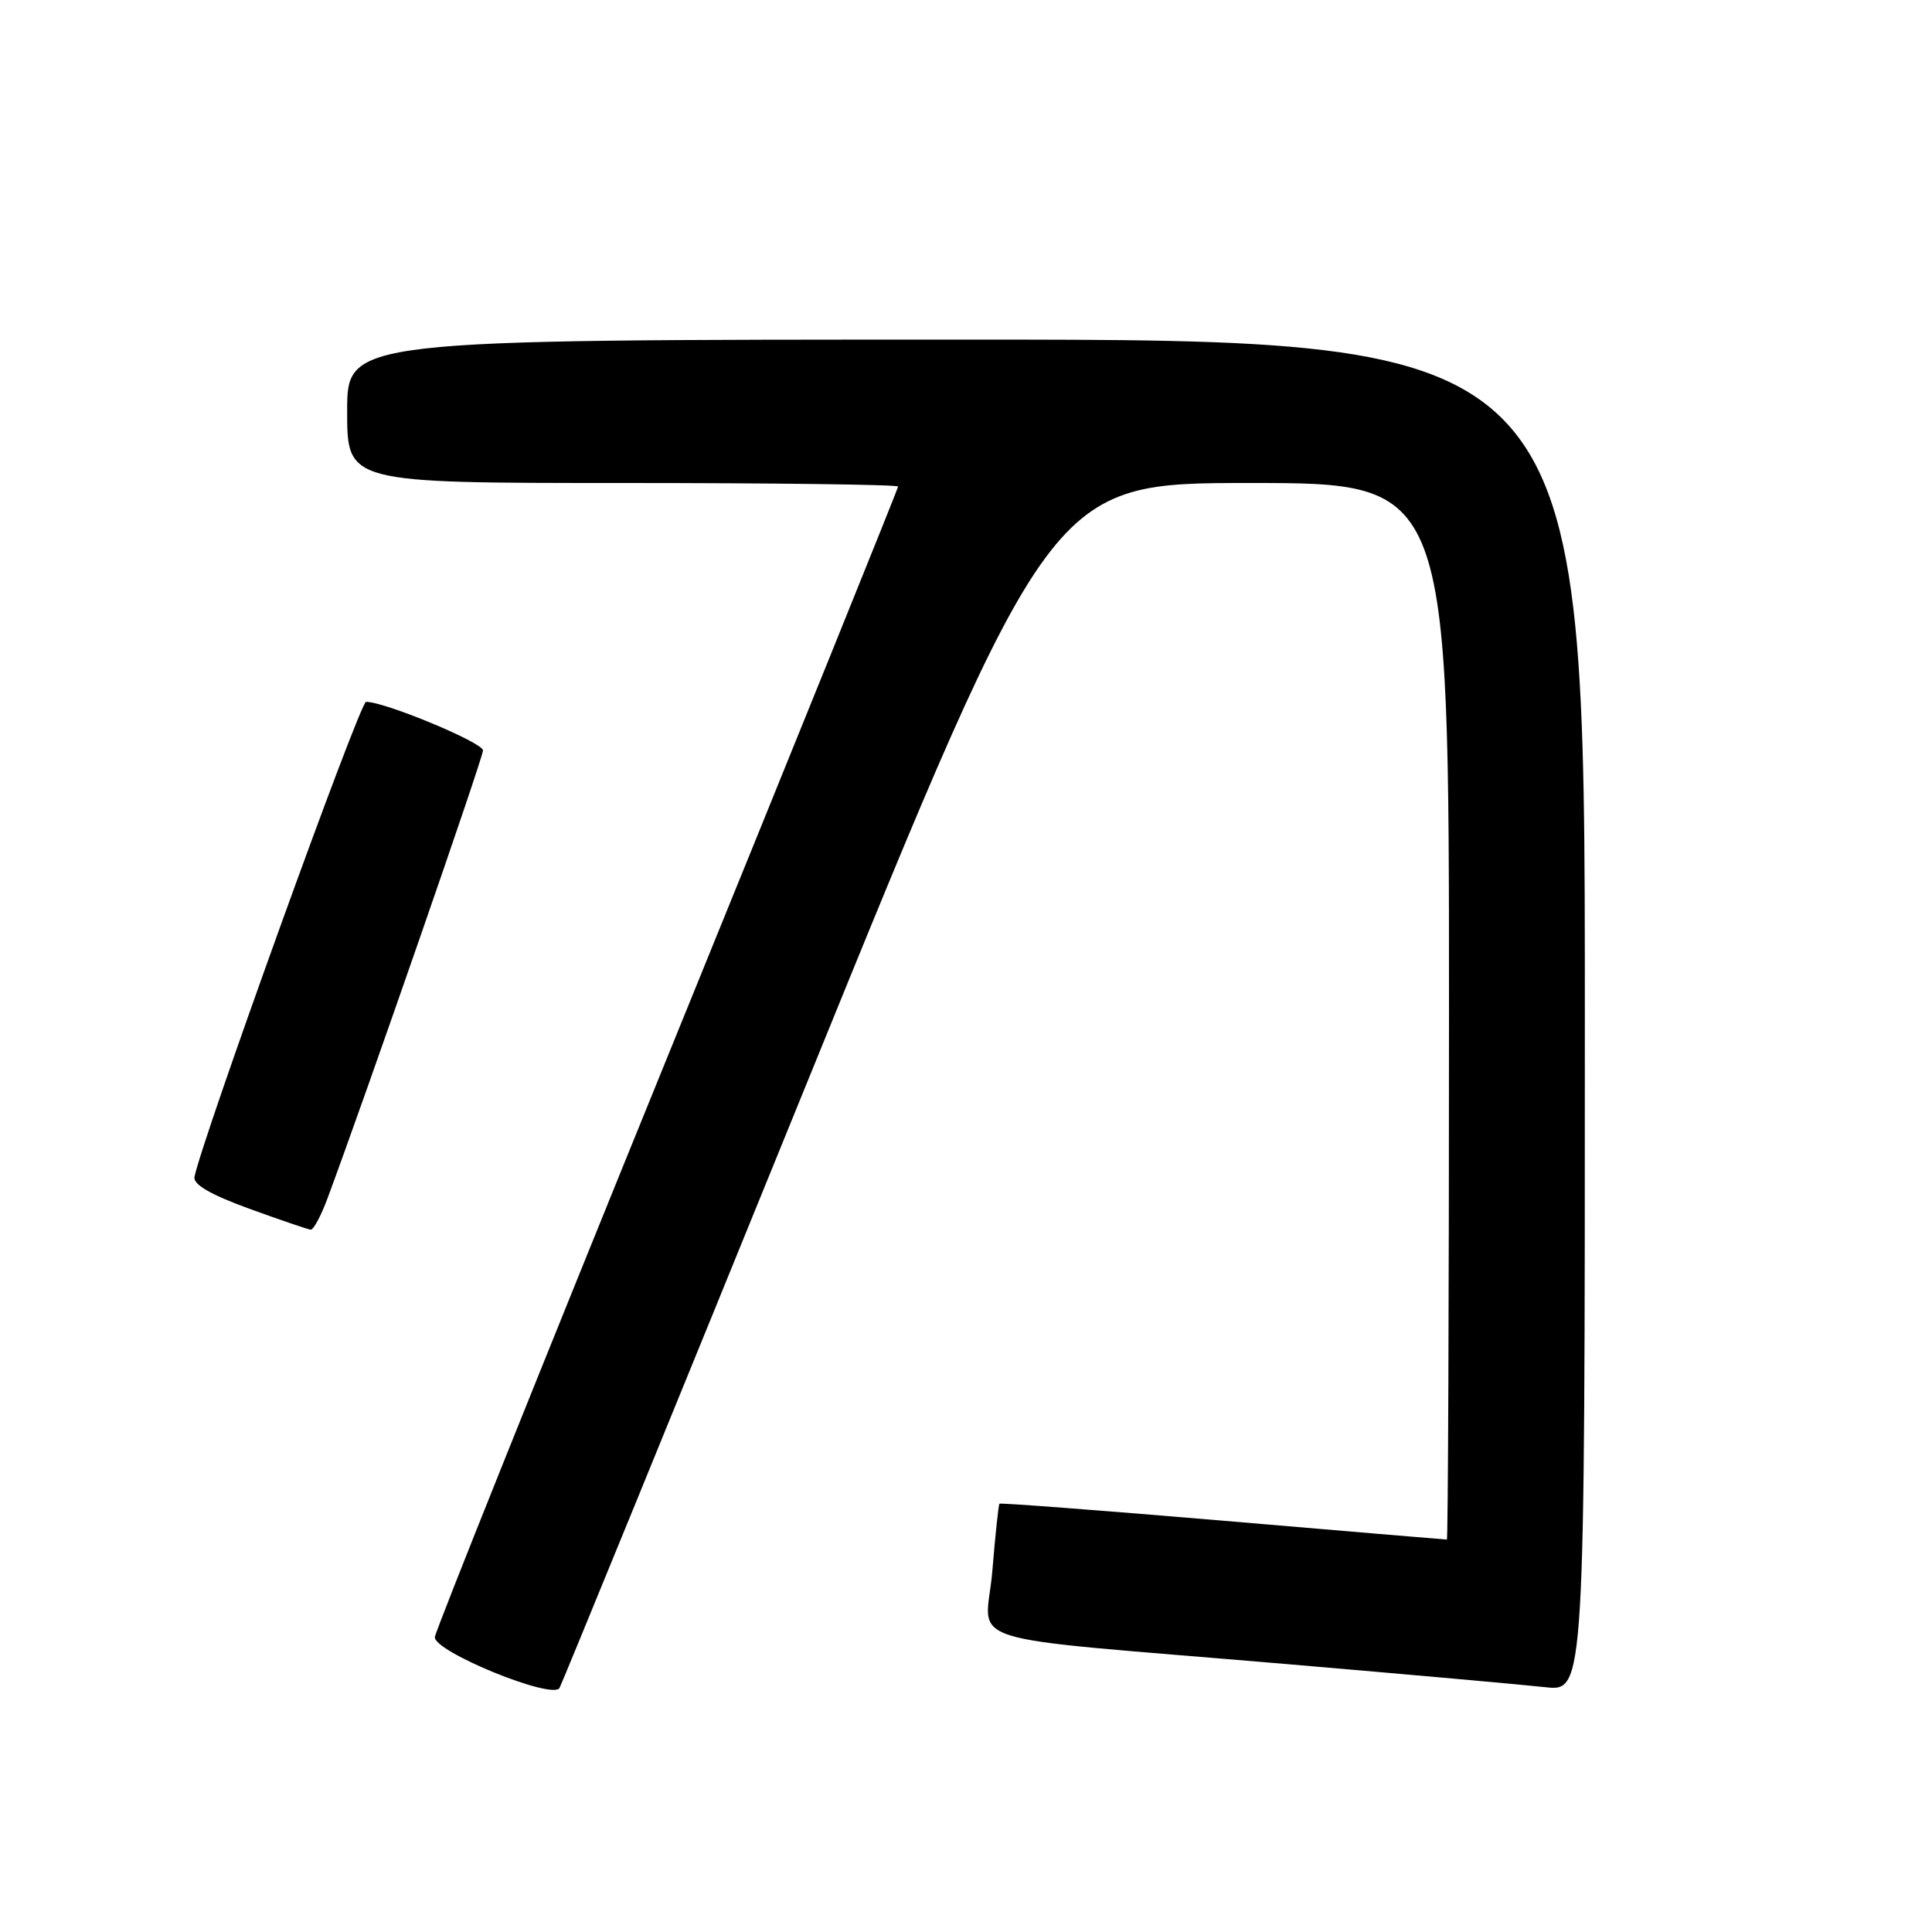 <?xml version="1.0" encoding="UTF-8" standalone="no"?>
<!DOCTYPE svg PUBLIC "-//W3C//DTD SVG 1.1//EN" "http://www.w3.org/Graphics/SVG/1.1/DTD/svg11.dtd" >
<svg xmlns="http://www.w3.org/2000/svg" xmlns:xlink="http://www.w3.org/1999/xlink" version="1.1" viewBox="0 0 256 256">
 <g >
 <path fill="currentColor"
d=" M 107.02 143.25 C 139.26 64.00 139.26 64.00 165.63 64.00 C 192.00 64.00 192.00 64.00 192.00 134.00 C 192.00 172.50 191.87 204.00 191.72 204.00 C 191.56 204.00 178.21 202.88 162.05 201.50 C 145.88 200.13 132.56 199.12 132.43 199.25 C 132.31 199.39 131.88 203.40 131.49 208.16 C 130.66 218.28 125.58 216.68 170.50 220.50 C 186.45 221.86 201.86 223.24 204.75 223.56 C 210.00 224.14 210.00 224.14 210.00 134.57 C 210.00 45.00 210.00 45.00 128.00 45.00 C 46.00 45.00 46.00 45.00 46.00 54.50 C 46.00 64.00 46.00 64.00 82.50 64.00 C 102.58 64.00 119.00 64.21 119.00 64.47 C 119.00 64.73 105.22 98.82 88.37 140.22 C 71.52 181.63 57.68 216.14 57.62 216.92 C 57.46 218.84 73.24 225.28 74.14 223.66 C 74.49 223.02 89.29 186.84 107.02 143.25 Z  M 43.41 158.75 C 48.55 144.92 64.00 100.41 64.00 99.44 C 64.00 98.39 50.95 92.97 48.50 93.00 C 47.67 93.01 26.63 151.30 25.77 155.96 C 25.59 156.95 27.89 158.29 33.00 160.15 C 37.12 161.65 40.80 162.90 41.17 162.94 C 41.53 162.97 42.55 161.09 43.41 158.75 Z "/>
</g>
</svg>